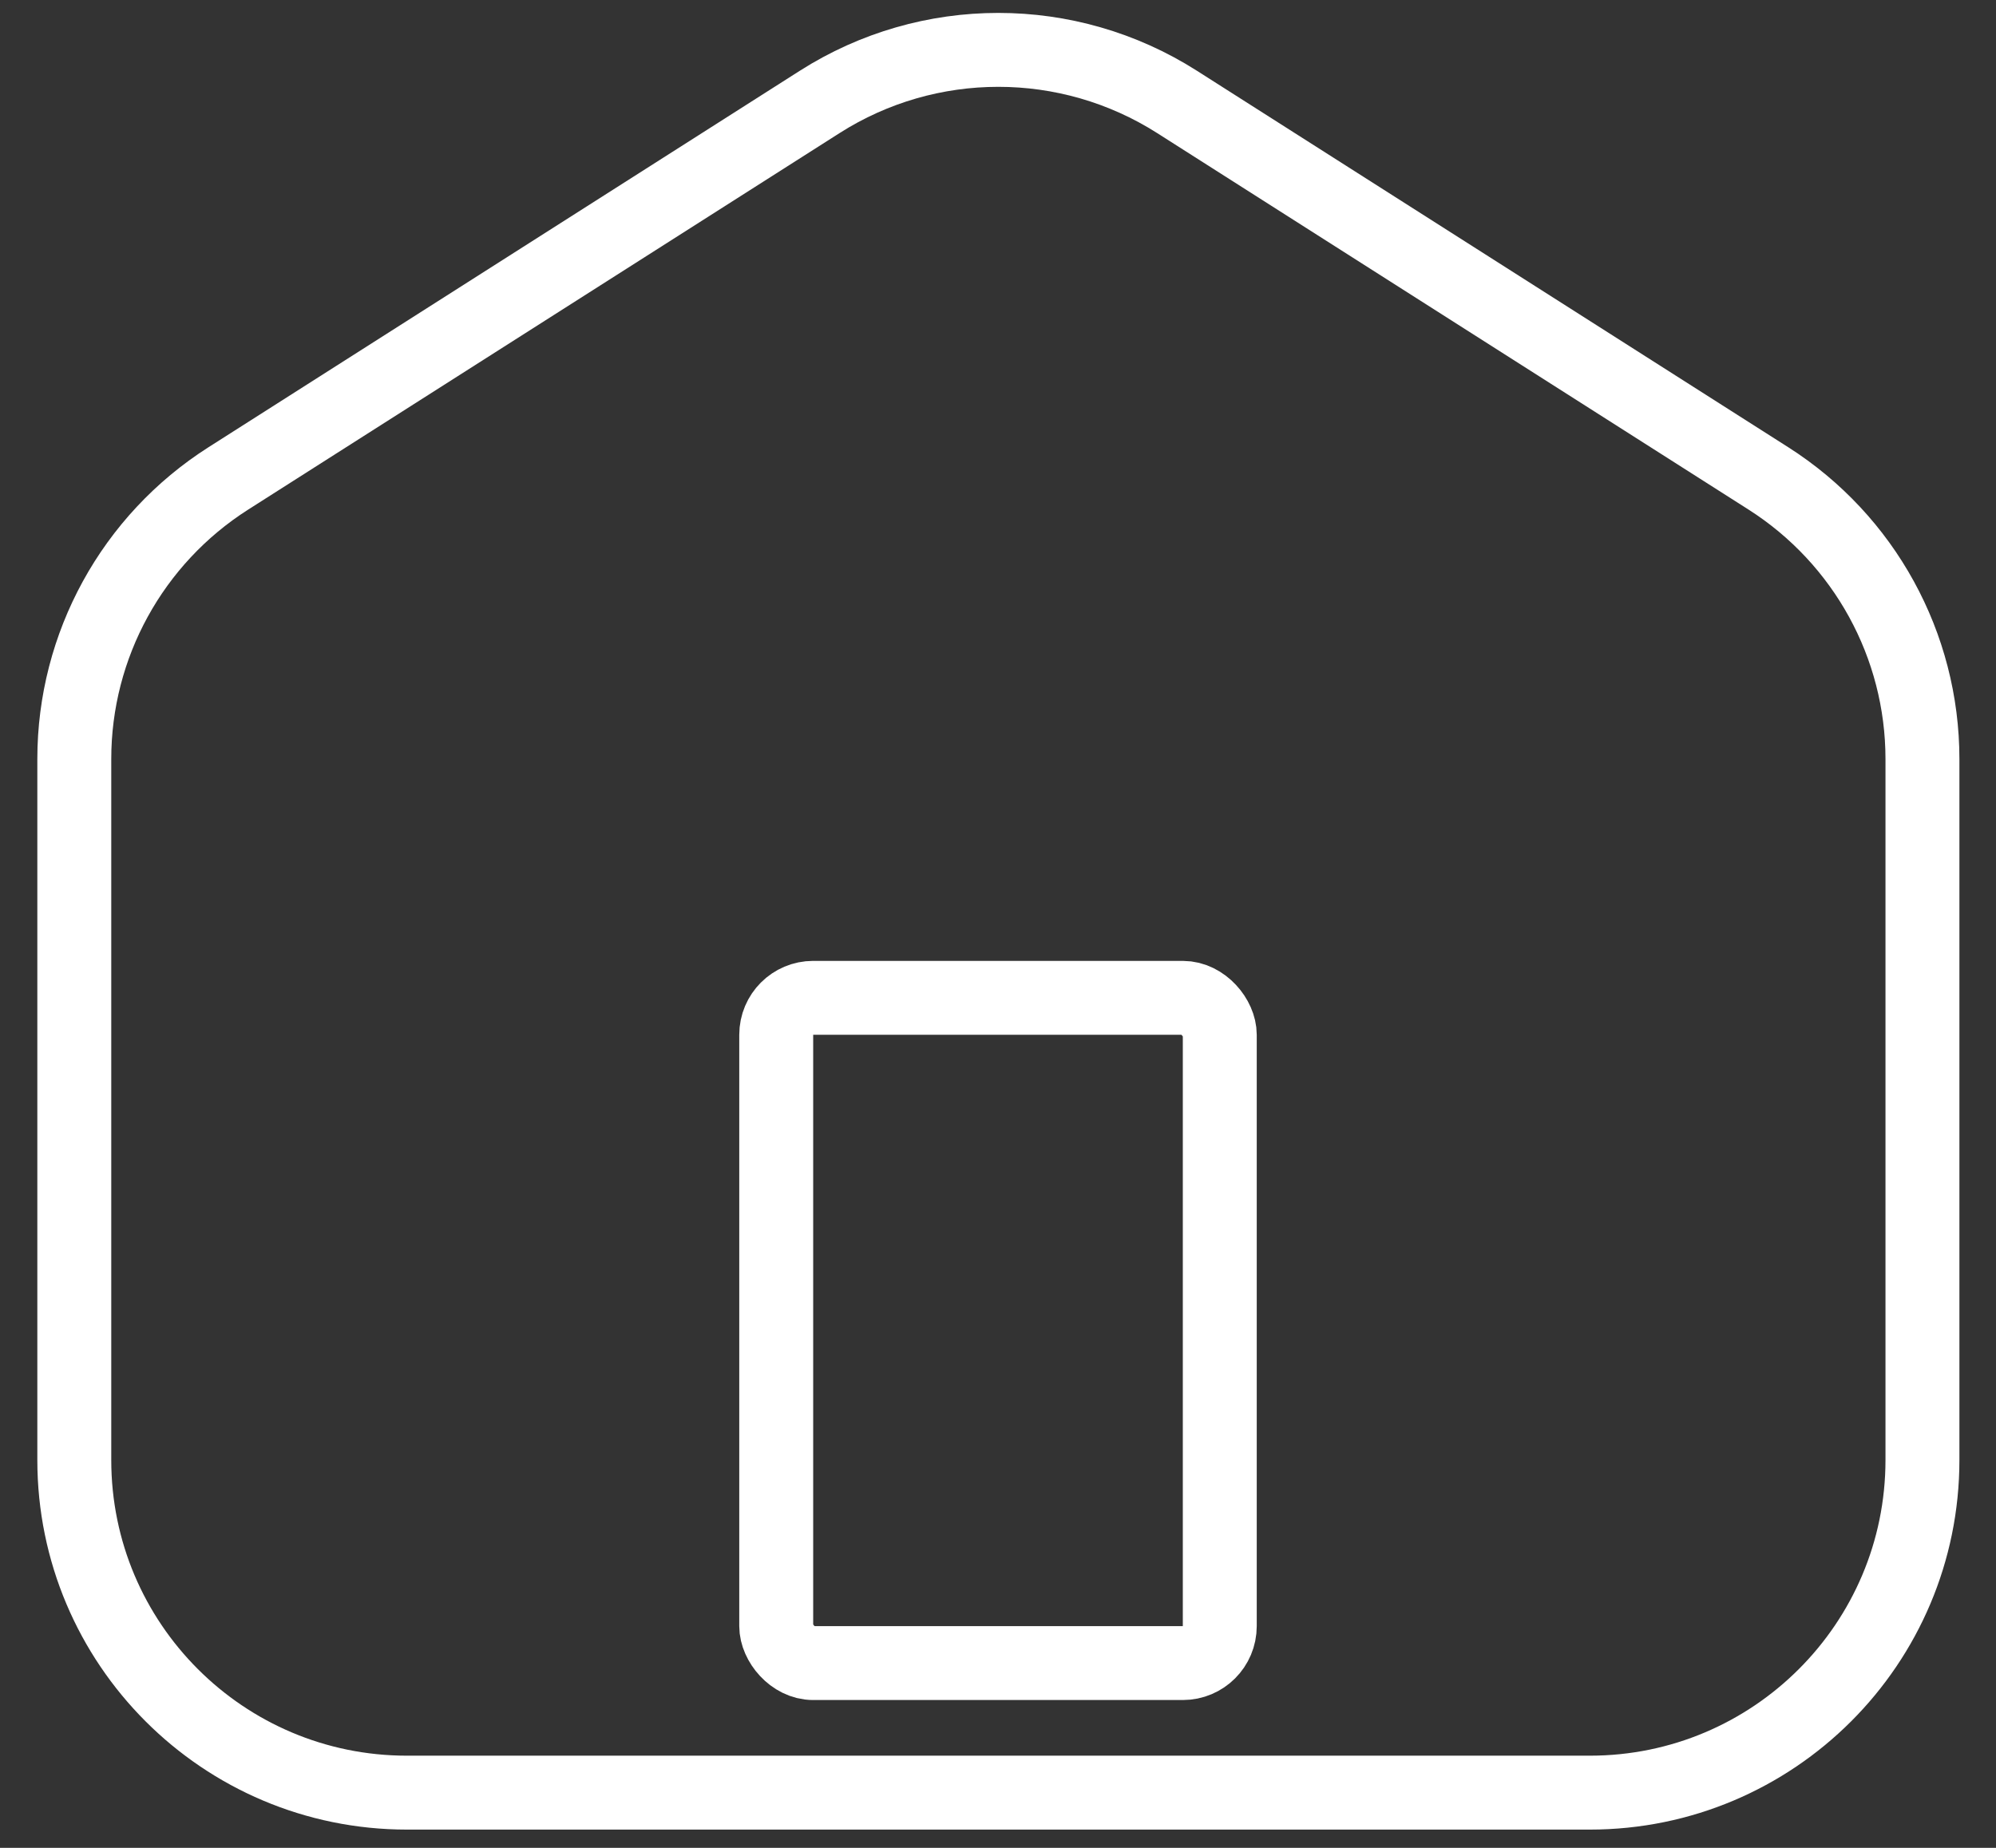 <svg width="27" height="25" viewBox="0 0 27 25" fill="none" xmlns="http://www.w3.org/2000/svg">
<rect x="0" y="0" width="27" height="25" fill="#333333" stroke="none"/>
<path d="M1.005 10.269C1.005 8.731 1.79 7.3 3.088 6.473L11.088 1.379C12.562 0.44 14.447 0.44 15.922 1.379L23.922 6.473C25.219 7.3 26.005 8.731 26.005 10.269V19.753C26.005 22.238 23.99 24.253 21.505 24.253H5.505C3.019 24.253 1.005 22.238 1.005 19.753V10.269Z" stroke="white"/>
<rect x="10.5" y="13.5" width="6" height="9" rx="0.5" stroke="white"/>
</svg>
